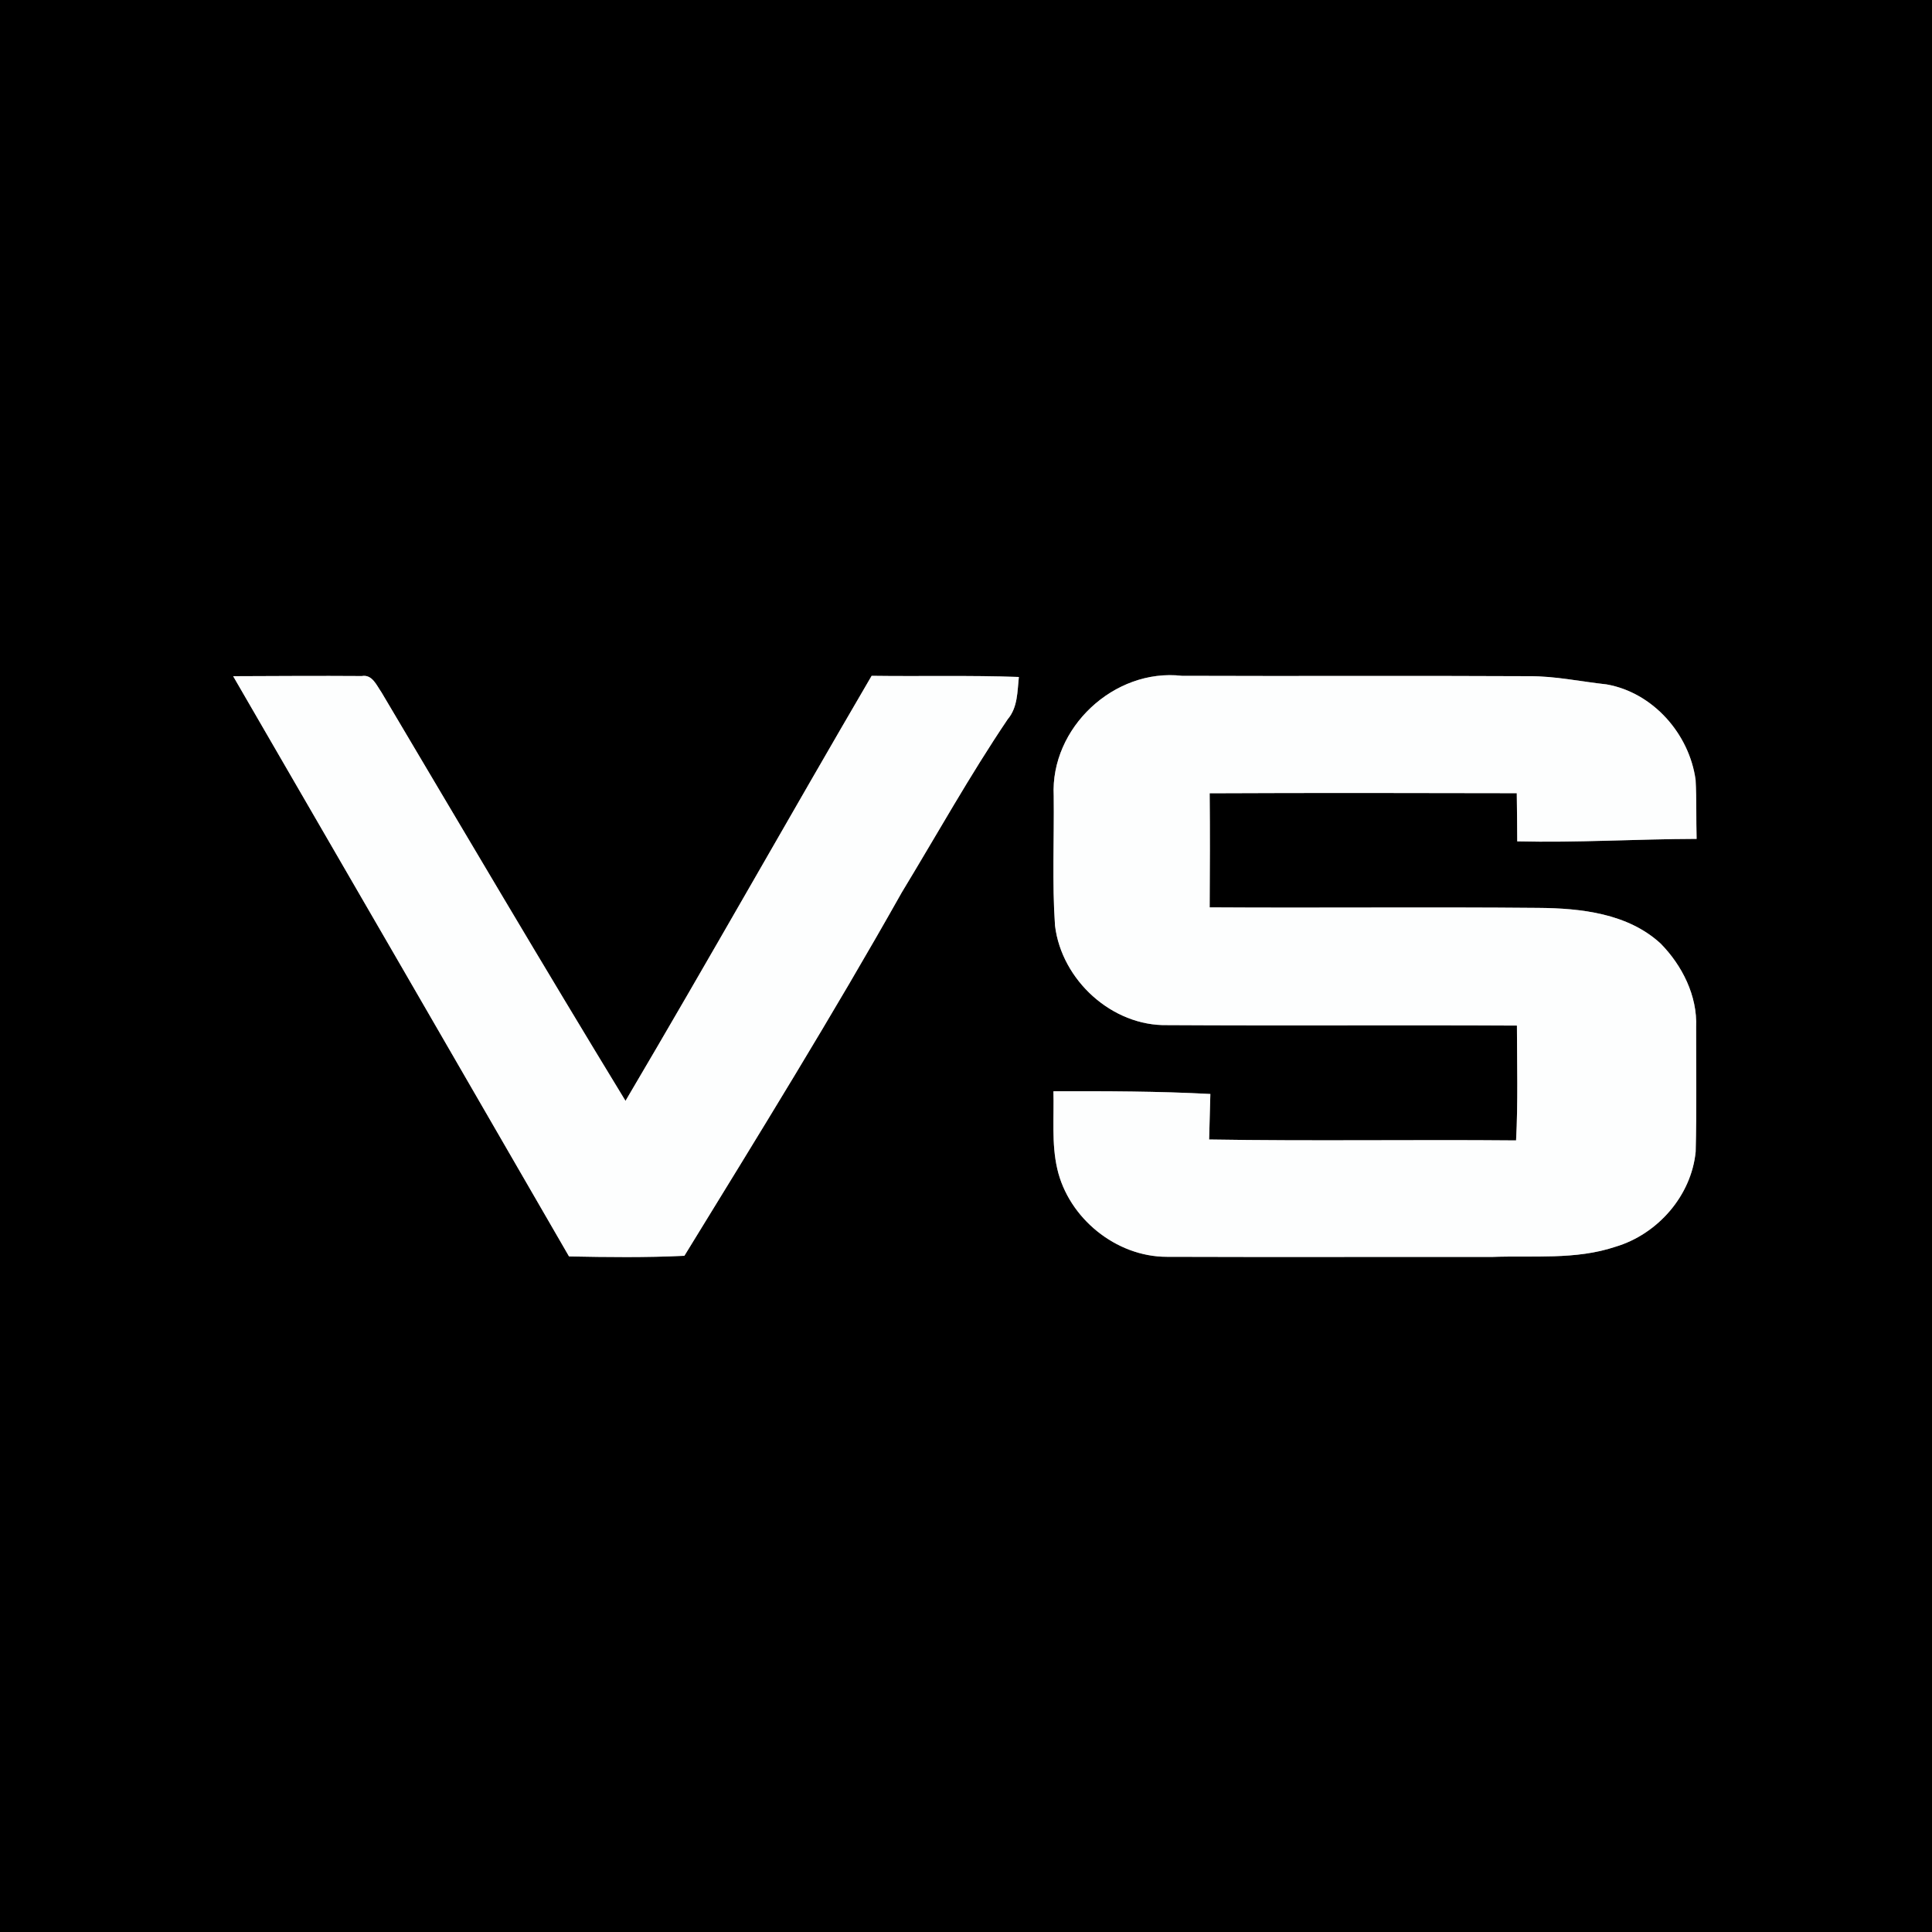 <?xml version="1.0" encoding="UTF-8" ?>
<!DOCTYPE svg PUBLIC "-//W3C//DTD SVG 1.1//EN" "http://www.w3.org/Graphics/SVG/1.1/DTD/svg11.dtd">
<svg width="250pt" height="250pt" viewBox="0 0 250 250" version="1.1" xmlns="http://www.w3.org/2000/svg">
<rect x="0" y="0" width="250" height="250" fill="#808080" stroke="none"/>
<g id="#000000ff">
<path fill="#000000" opacity="1.00" d=" M 0.00 0.00 L 250.00 0.00 L 250.00 250.00 L 0.00 250.00 L 0.00 0.00 M 30.17 87.50 C 44.67 112.52 59.17 137.54 73.63 162.58 C 78.60 162.68 83.59 162.74 88.56 162.50 C 98.11 146.94 107.73 131.40 116.69 115.48 C 121.23 108.00 125.49 100.34 130.39 93.08 C 131.70 91.54 131.64 89.50 131.84 87.60 C 125.49 87.37 119.14 87.54 112.79 87.45 C 102.10 105.74 91.71 124.21 80.94 142.45 C 70.25 124.92 59.83 107.23 49.36 89.58 C 48.73 88.69 48.17 87.23 46.81 87.48 C 41.27 87.44 35.72 87.48 30.17 87.50 M 136.35 103.00 C 136.42 108.59 136.13 114.21 136.52 119.79 C 137.38 126.83 143.90 132.81 151.07 132.65 C 166.14 132.74 181.22 132.63 196.29 132.71 C 196.30 137.66 196.44 142.62 196.18 147.57 C 182.94 147.45 169.70 147.67 156.46 147.45 C 156.51 145.49 156.56 143.52 156.62 141.56 C 149.86 141.20 143.09 141.19 136.31 141.21 C 136.41 144.55 136.05 147.96 136.81 151.25 C 138.27 157.62 144.41 162.63 150.98 162.63 C 164.98 162.68 178.99 162.63 192.99 162.65 C 198.34 162.44 203.89 163.06 209.04 161.33 C 214.50 159.71 218.87 154.72 219.42 149.02 C 219.56 143.66 219.47 138.28 219.48 132.91 C 219.65 128.86 217.68 124.94 214.89 122.10 C 210.65 118.19 204.55 117.52 199.04 117.48 C 184.87 117.35 170.70 117.50 156.53 117.41 C 156.56 112.49 156.58 107.57 156.53 102.65 C 169.78 102.59 183.03 102.61 196.27 102.64 C 196.31 104.72 196.31 106.79 196.33 108.87 C 204.07 109.06 211.80 108.57 219.54 108.55 C 219.47 106.01 219.55 103.46 219.41 100.92 C 218.60 94.97 213.89 89.61 207.89 88.56 C 204.56 88.20 201.25 87.48 197.89 87.50 C 182.90 87.42 167.92 87.51 152.94 87.45 C 144.17 86.45 135.90 94.18 136.35 103.00 Z" />
</g>
<g id="#fdfefeff">
<path fill="#fdfefe" opacity="1.00" d=" M 30.17 87.50 C 35.72 87.48 41.27 87.44 46.81 87.48 C 48.17 87.23 48.73 88.69 49.36 89.58 C 59.83 107.23 70.25 124.92 80.94 142.45 C 91.71 124.21 102.10 105.74 112.79 87.45 C 119.14 87.54 125.49 87.37 131.84 87.60 C 131.64 89.50 131.70 91.54 130.39 93.08 C 125.49 100.34 121.23 108.00 116.69 115.48 C 107.73 131.40 98.11 146.94 88.56 162.50 C 83.59 162.74 78.60 162.68 73.63 162.58 C 59.17 137.54 44.67 112.52 30.17 87.50 Z" />
<path fill="#fdfefe" opacity="1.00" d=" M 136.35 103.00 C 135.90 94.18 144.17 86.45 152.94 87.45 C 167.92 87.51 182.90 87.42 197.89 87.50 C 201.25 87.48 204.56 88.20 207.89 88.56 C 213.89 89.61 218.60 94.97 219.41 100.92 C 219.55 103.46 219.47 106.01 219.54 108.55 C 211.80 108.57 204.07 109.06 196.33 108.87 C 196.31 106.79 196.31 104.72 196.27 102.64 C 183.03 102.61 169.78 102.59 156.53 102.65 C 156.58 107.57 156.56 112.49 156.53 117.41 C 170.70 117.50 184.87 117.35 199.04 117.48 C 204.55 117.52 210.65 118.19 214.89 122.10 C 217.68 124.94 219.65 128.86 219.48 132.91 C 219.47 138.28 219.56 143.66 219.42 149.02 C 218.87 154.72 214.50 159.71 209.04 161.33 C 203.89 163.06 198.34 162.44 192.99 162.65 C 178.99 162.63 164.98 162.68 150.98 162.63 C 144.41 162.63 138.27 157.62 136.81 151.25 C 136.05 147.96 136.41 144.55 136.31 141.21 C 143.09 141.19 149.86 141.20 156.62 141.56 C 156.56 143.52 156.51 145.49 156.46 147.45 C 169.70 147.67 182.94 147.45 196.18 147.57 C 196.44 142.62 196.30 137.66 196.29 132.71 C 181.22 132.63 166.14 132.74 151.07 132.65 C 143.90 132.81 137.38 126.83 136.52 119.79 C 136.13 114.21 136.42 108.59 136.35 103.00 Z" />
</g>
</svg>
